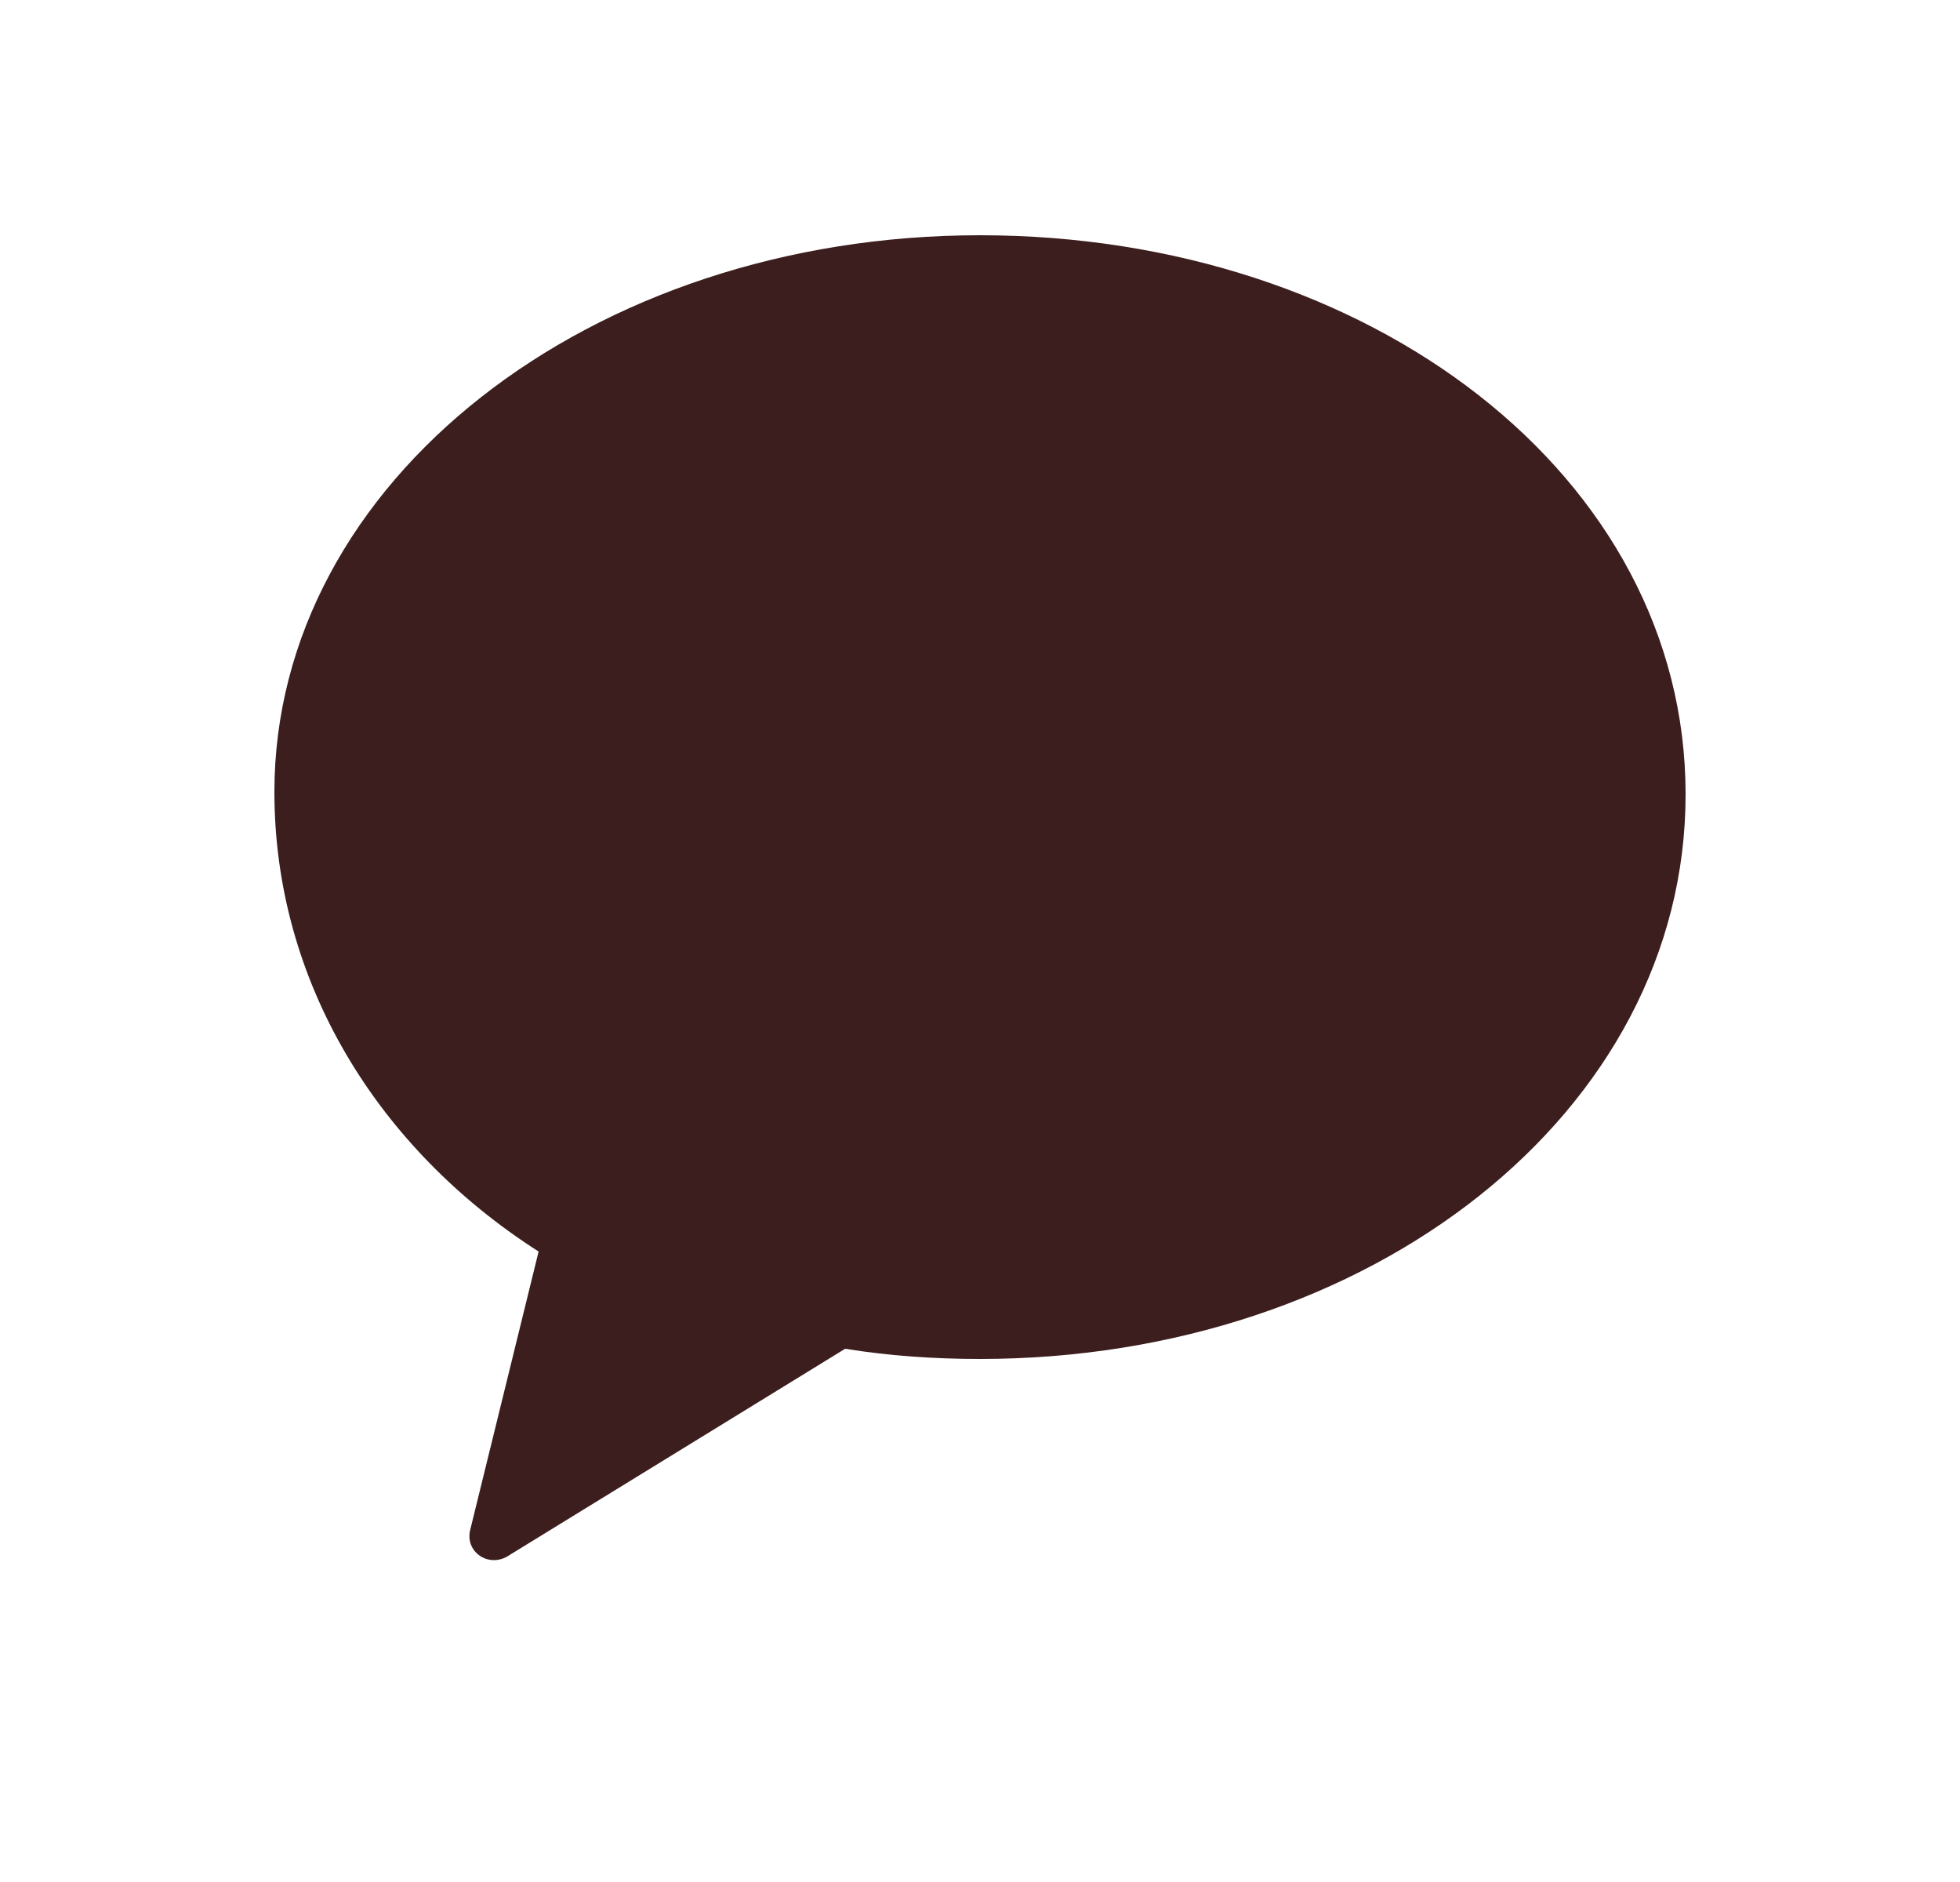 <svg width="25" height="24" viewBox="0 0 25 24" fill="none" xmlns="http://www.w3.org/2000/svg">
<path d="M12.5 3C7.53 3 3.5 6.14 3.5 10.1C3.5 12.52 4.82 14.65 6.87 15.96L6 19.5C5.92 19.79 6.24 20.01 6.5 19.83L10.78 17.2C11.34 17.29 11.91 17.33 12.5 17.33C17.47 17.33 21.5 14.19 21.5 10.13C21.5 6.07 17.47 3 12.5 3Z" fill="#3C1E1E"/>
</svg>
